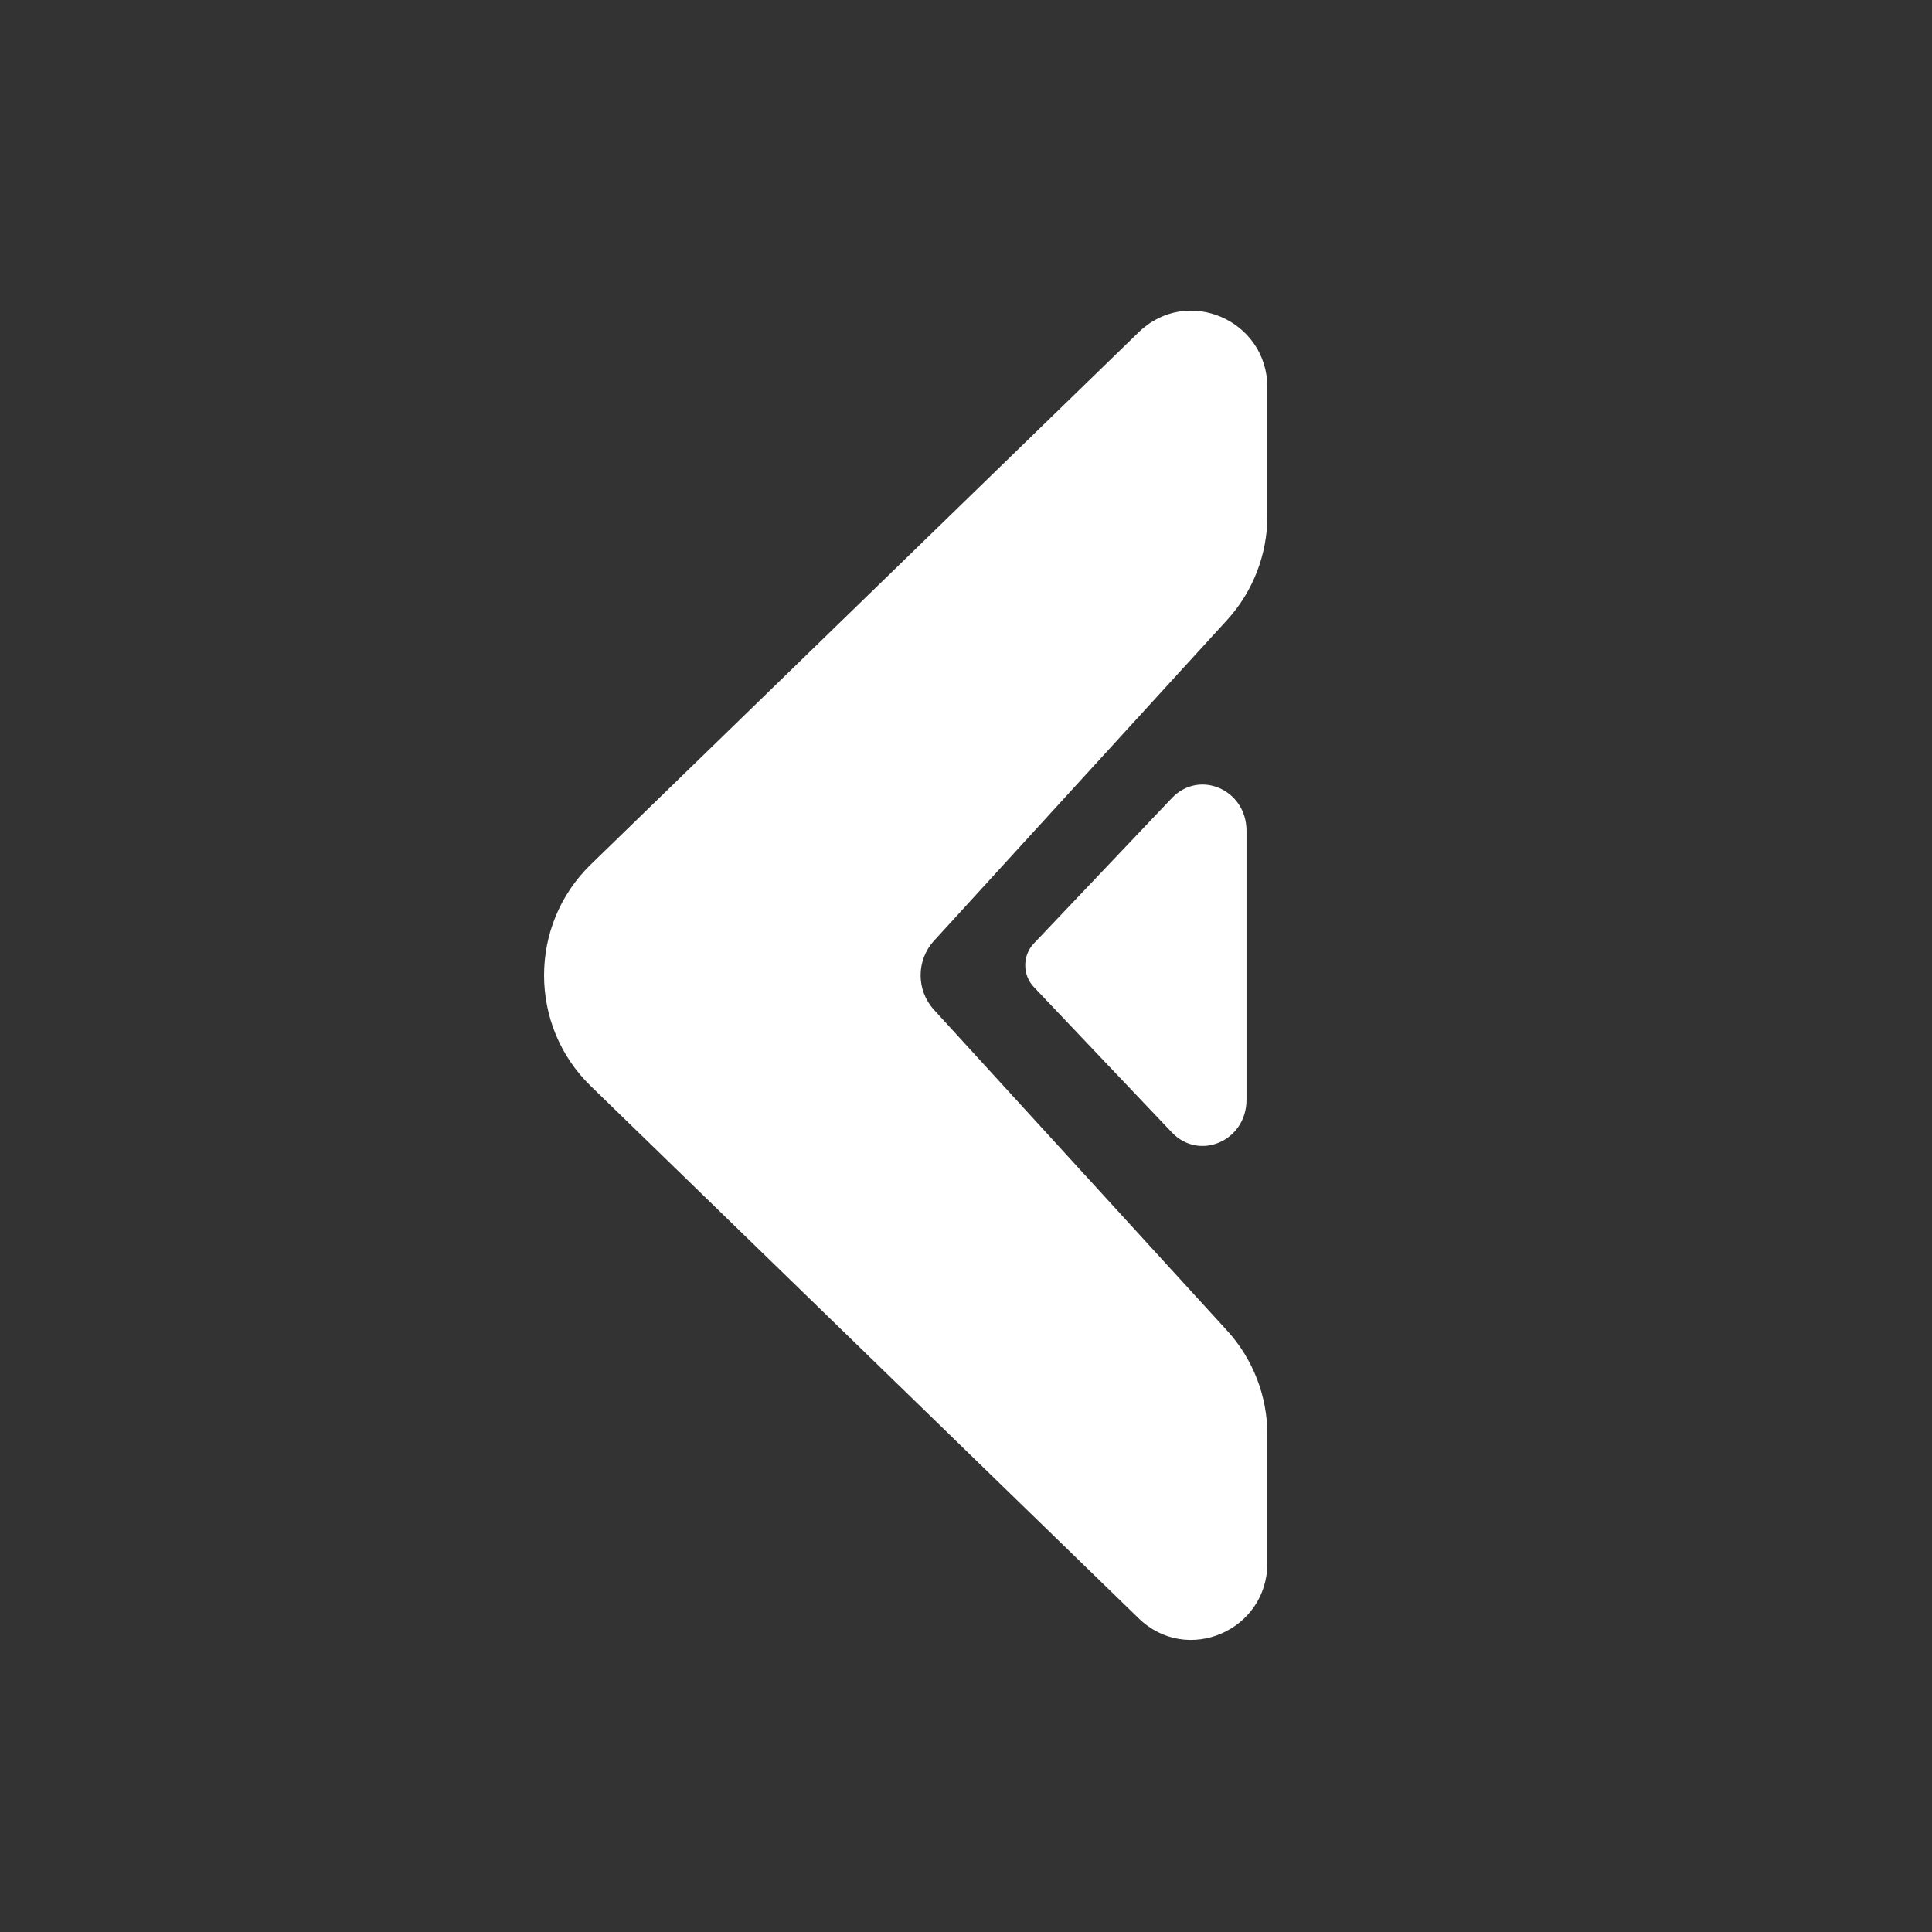 <svg
        xmlns="http://www.w3.org/2000/svg"
        width="513px" height="513px">
    <rect width="100%" height="100%" fill="#333333" stroke="none"/>
    <path fill-rule="evenodd" opacity="0" fill="rgb(198, 228, 253)"
          d="M0.333,0.290 L512.333,0.290 L512.333,512.309 L0.333,512.309 L0.333,0.290 Z"/>
    <path fill-rule="evenodd" fill="rgb(255, 255, 255)"
          d="M311.149,300.674 L274.499,262.068 C271.475,258.882 271.475,253.717 274.499,250.530 L311.149,211.925 C318.467,204.216 330.980,209.676 330.980,220.578 L330.980,256.300 L330.980,292.021 C330.980,302.924 318.467,308.383 311.149,300.674 ZM336.530,380.971 L336.530,415.014 C336.530,432.993 315.178,442.177 302.351,429.717 L156.854,288.370 C140.334,272.321 140.334,245.612 156.854,229.564 L302.351,88.217 C315.178,75.757 336.530,84.941 336.530,102.918 L336.530,136.962 C336.530,147.217 332.707,157.095 325.823,164.630 L247.987,249.823 C243.270,254.987 243.270,262.946 247.987,268.111 L325.823,353.303 C332.707,360.838 336.530,370.716 336.530,380.971 Z"/>
</svg>